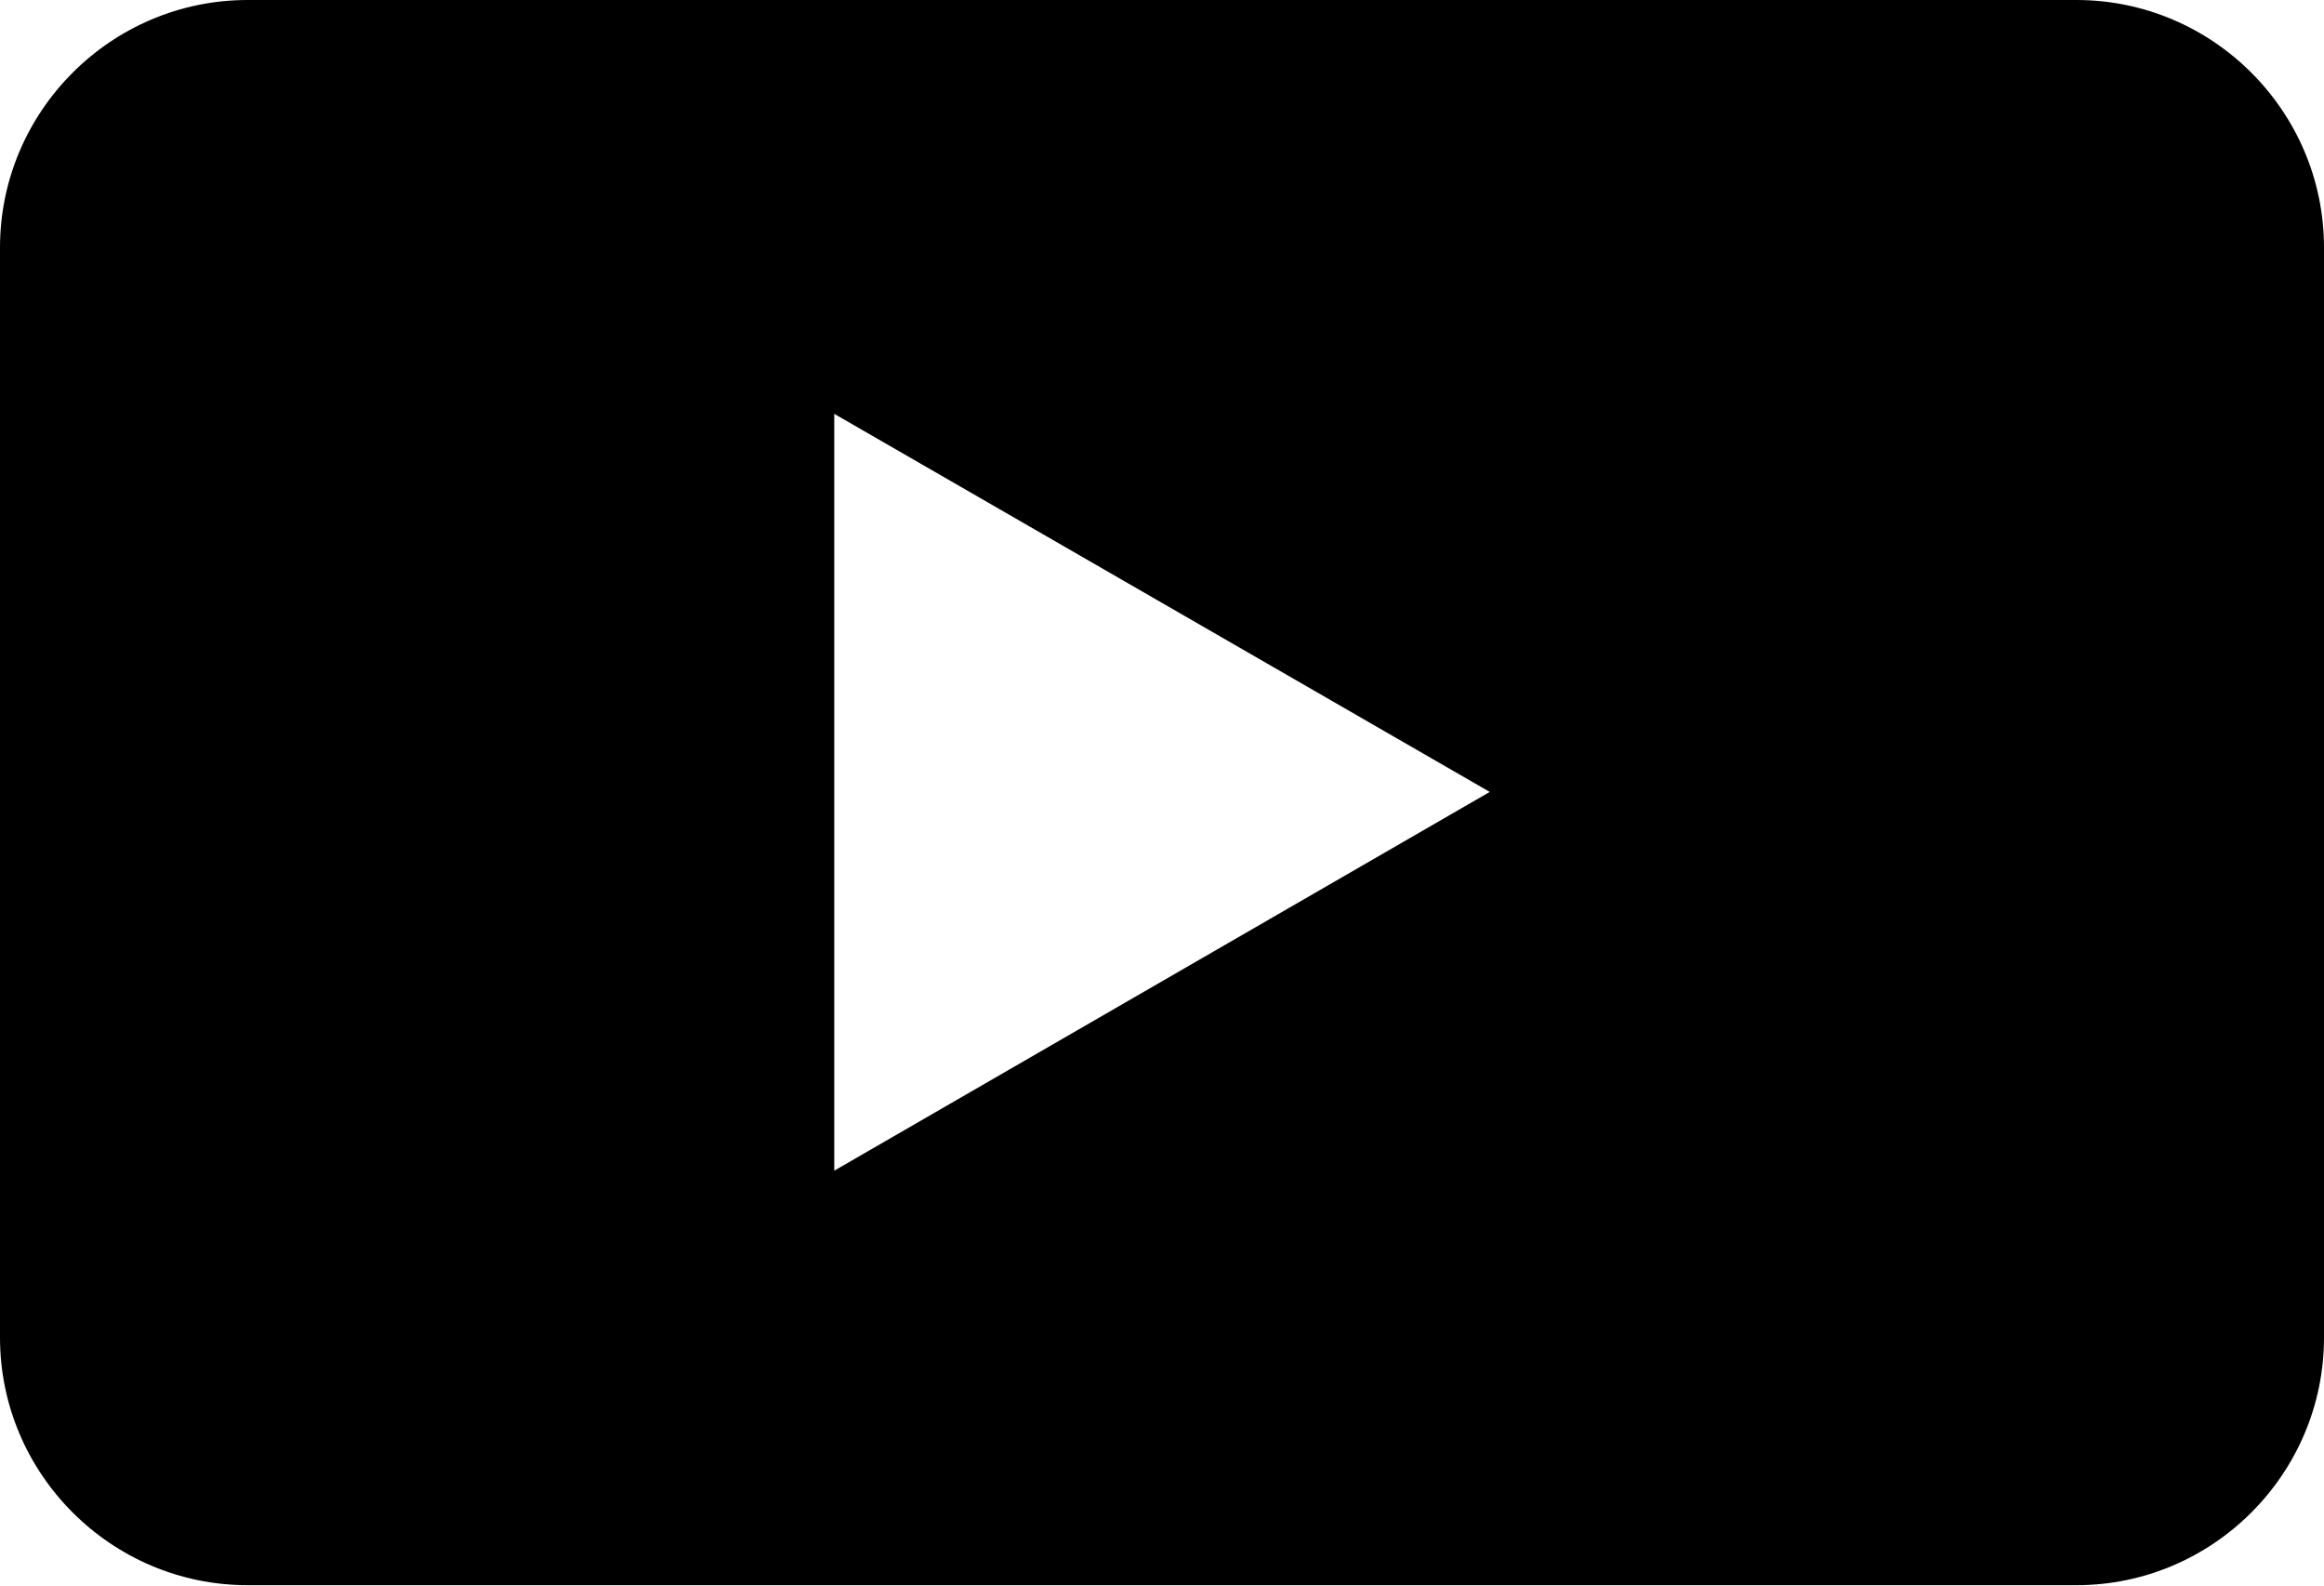 <?xml version="1.0" encoding="utf-8"?>
<!-- Generator: Adobe Illustrator 18.1.0, SVG Export Plug-In . SVG Version: 6.00 Build 0)  -->
<svg version="1.1" id="Слой_1" xmlns="http://www.w3.org/2000/svg" xmlns:xlink="http://www.w3.org/1999/xlink" x="0px" y="0px"
	 viewBox="259.6 84.4 351 239.5" enable-background="new 259.6 84.4 351 239.5" xml:space="preserve">
<g>
	<path d="M573.2,84.4H297c-20.6,0-37.4,16.8-37.4,37.4v164.6c0,20.6,16.8,37.4,37.4,37.4h276.2c20.6,0,37.4-16.8,37.4-37.4V121.8
		C610.6,101.2,593.8,84.4,573.2,84.4z M385.6,261.2V146.9l99,57.1L385.6,261.2z"/>
</g>
</svg>
